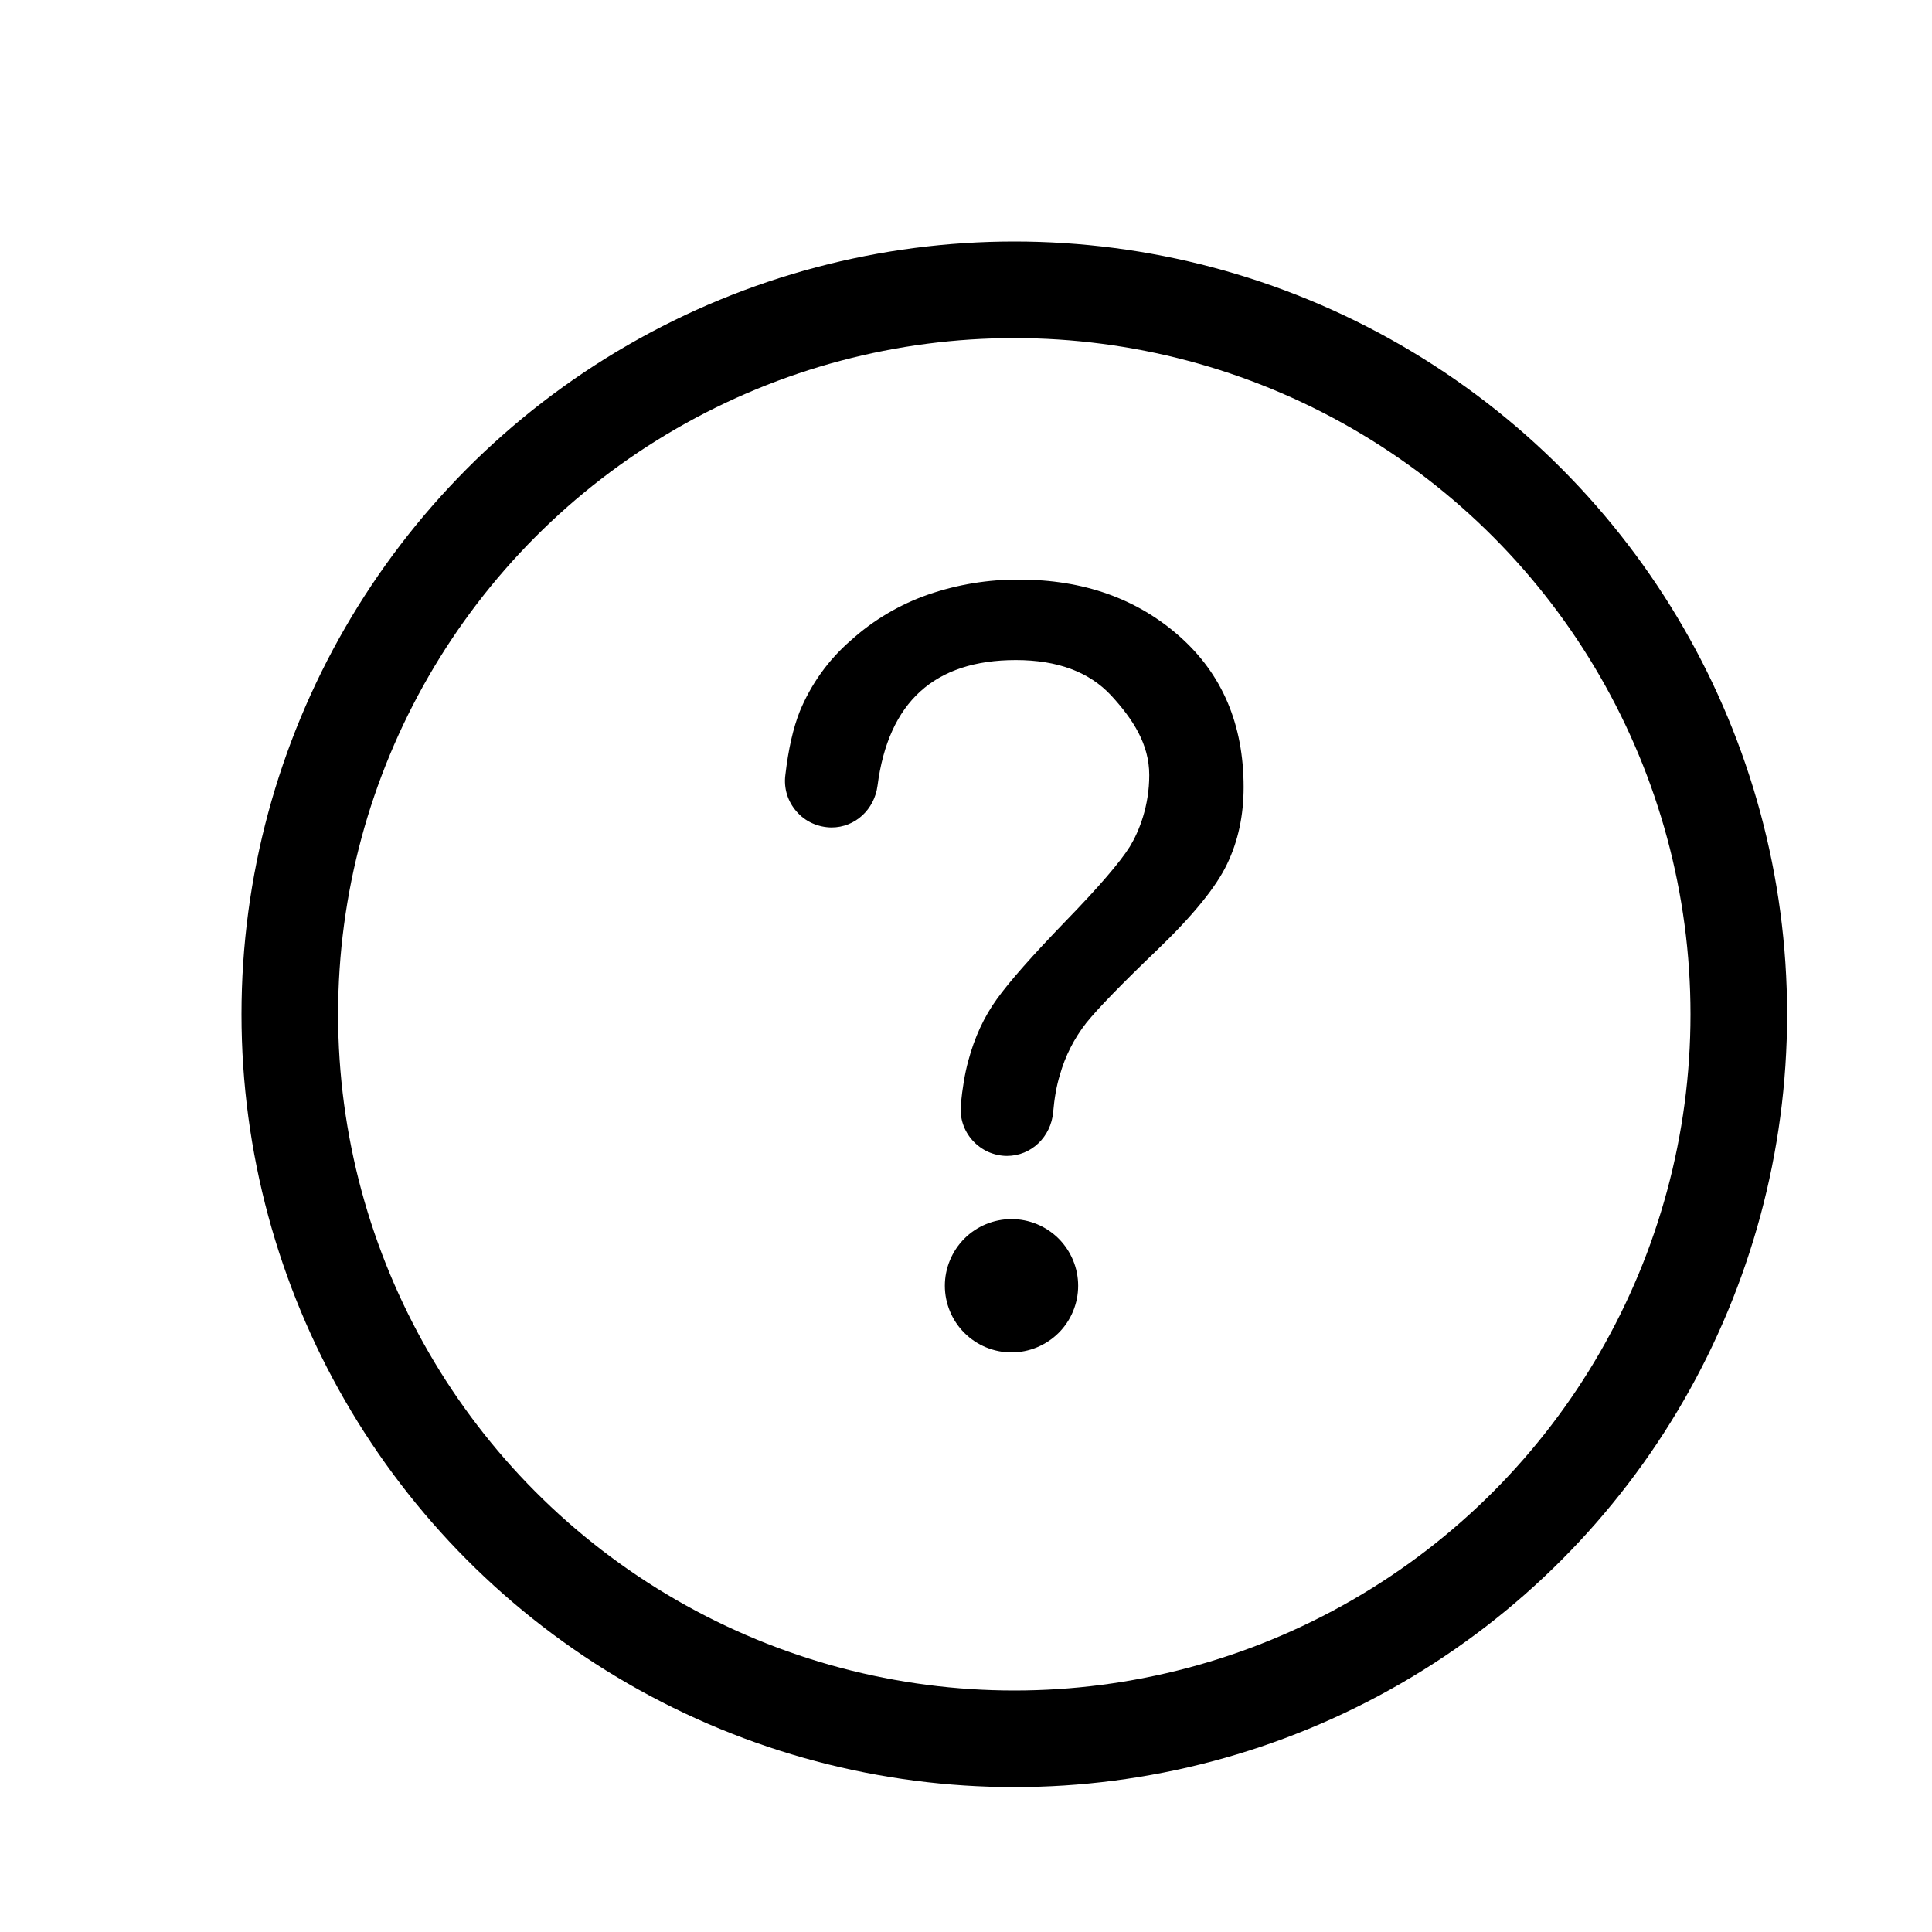 <svg width="20" height="20" viewBox="0 0 20 20" fill="none" xmlns="http://www.w3.org/2000/svg">
    <path d="M10.471 14C10.288 14 10.112 13.927 9.983 13.798C9.854 13.669 9.781 13.493 9.781 13.31C9.781 13.127 9.854 12.952 9.983 12.822C10.112 12.693 10.288 12.62 10.471 12.62C10.654 12.62 10.829 12.693 10.959 12.822C11.088 12.952 11.161 13.127 11.161 13.31C11.161 13.493 11.088 13.669 10.959 13.798C10.829 13.927 10.654 14 10.471 14ZM8.606 8.566C8.538 8.565 8.47 8.55 8.408 8.522C8.346 8.494 8.291 8.453 8.246 8.401C8.201 8.35 8.167 8.29 8.147 8.225C8.127 8.16 8.121 8.091 8.13 8.023C8.161 7.755 8.211 7.536 8.279 7.365C8.395 7.083 8.575 6.831 8.806 6.631C9.04 6.419 9.314 6.257 9.611 6.154C9.913 6.05 10.23 5.998 10.55 6C11.214 6 11.768 6.196 12.21 6.587C12.652 6.978 12.874 7.499 12.874 8.149C12.874 8.442 12.817 8.707 12.703 8.944C12.59 9.182 12.349 9.478 11.98 9.833C11.61 10.187 11.366 10.439 11.245 10.589C11.12 10.749 11.027 10.931 10.972 11.127C10.938 11.236 10.915 11.366 10.902 11.515C10.879 11.767 10.677 11.966 10.424 11.966C10.357 11.966 10.291 11.951 10.229 11.924C10.168 11.896 10.113 11.856 10.068 11.806C10.023 11.756 9.989 11.698 9.968 11.634C9.947 11.57 9.94 11.502 9.946 11.436C9.963 11.263 9.988 11.112 10.023 10.984C10.088 10.739 10.187 10.526 10.319 10.343C10.45 10.16 10.688 9.891 11.031 9.536C11.375 9.182 11.596 8.924 11.696 8.764C11.794 8.603 11.897 8.341 11.897 8.023C11.897 7.705 11.729 7.446 11.504 7.201C11.277 6.956 10.947 6.833 10.516 6.833C9.674 6.833 9.196 7.267 9.084 8.134C9.052 8.378 8.854 8.566 8.608 8.566H8.606Z"
          fill="currentColor"/>
    <circle cx="10.5" cy="10.5" r="7.5" stroke="currentColor"/>
</svg>

